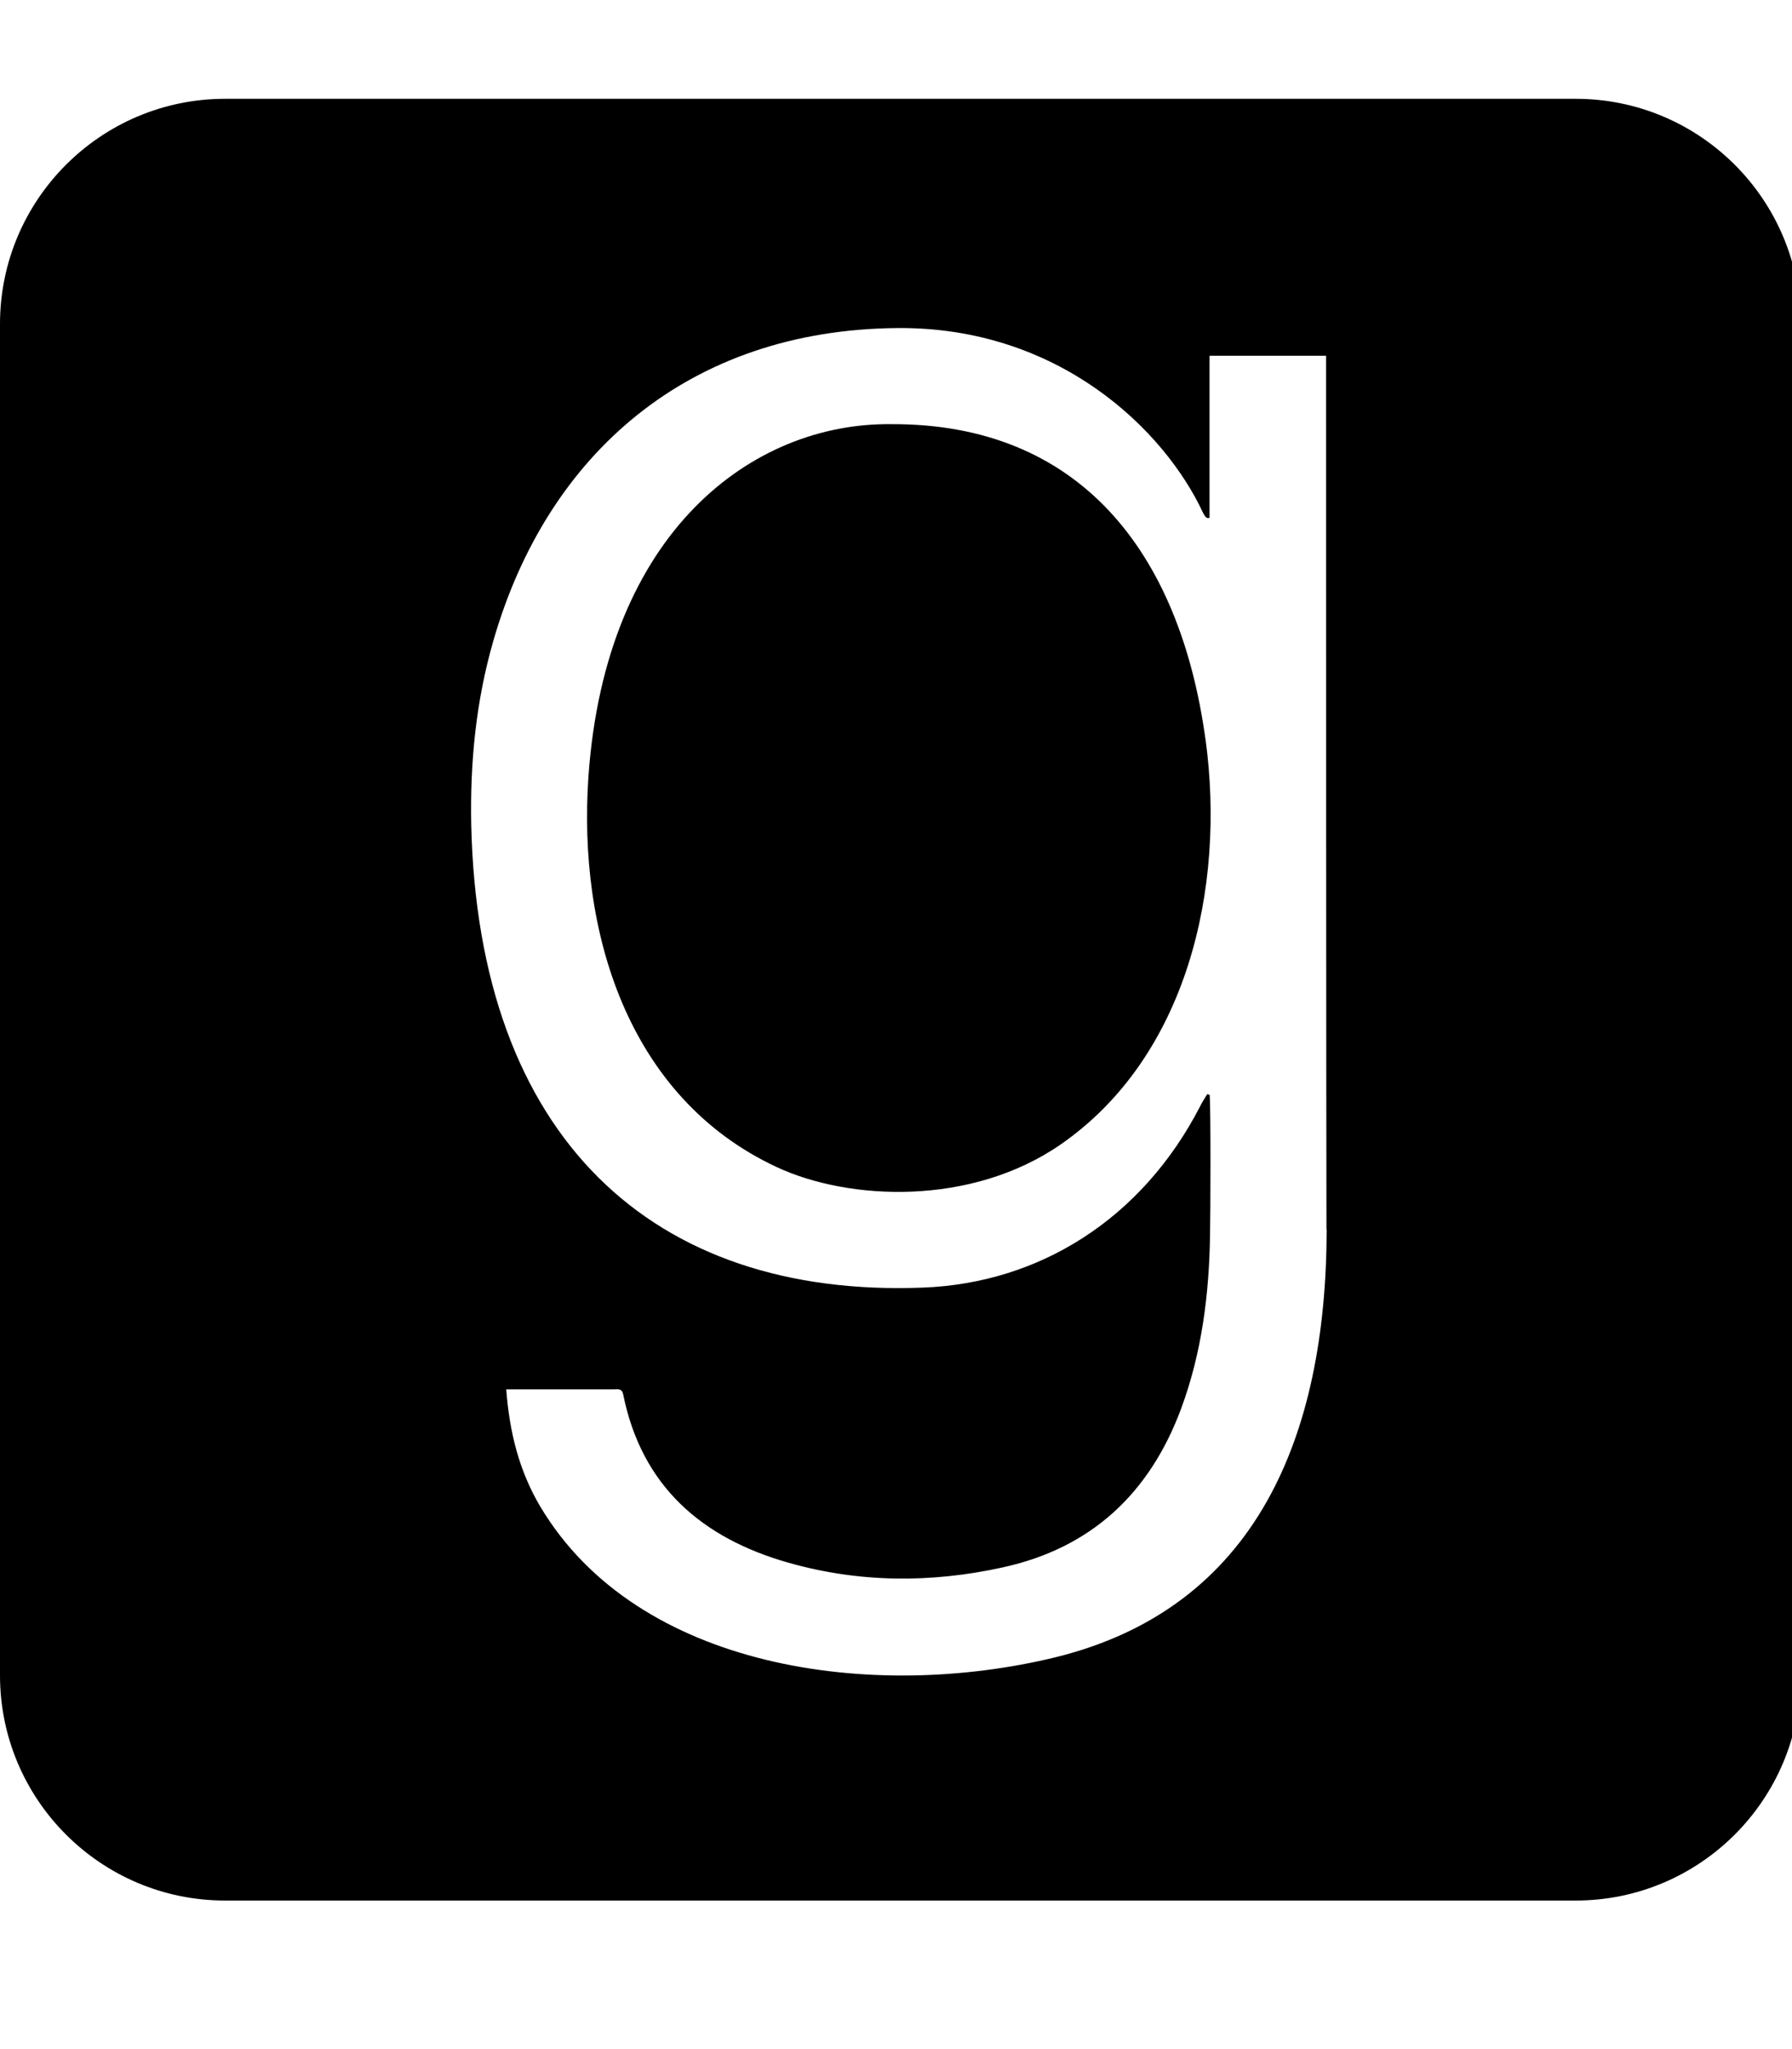 <!-- Generated by IcoMoon.io -->
<svg version="1.1" xmlns="http://www.w3.org/2000/svg" width="28" height="32" viewBox="0 0 28 32">
<title>goodreads</title>
<path d="M18.836 11.542c0.32 2.343-0.295 4.962-2.255 6.325-1.401 0.973-3.316 0.886-4.447 0.358-2.33-1.087-3.109-3.68-2.939-6.105 0.27-3.825 2.569-5.521 4.729-5.496 2.946-0.013 4.509 1.997 4.911 4.918zM28.137 5.060v21.103c0 1.941-1.576 3.517-3.517 3.517h-21.103c-1.941 0-3.517-1.576-3.517-3.517v-21.103c0-1.941 1.576-3.517 3.517-3.517h21.103c1.941 0 3.517 1.576 3.517 3.517zM20.726 19.204s-0.006-2.135-0.006-13.648h-1.821v2.531c-0.050 0.019-0.075-0.031-0.1-0.075-0.603-1.3-2.255-2.908-4.773-2.889-3.26 0.025-5.477 1.96-6.318 4.886-0.27 0.936-0.364 1.89-0.345 2.864 0.107 4.893 2.833 7.399 7.059 7.235 1.815-0.069 3.423-1.068 4.334-2.839 0.031-0.063 0.069-0.119 0.107-0.182 0.012 0.006 0.025 0.006 0.038 0.012 0.019 0.239 0.012 1.928 0.006 2.167-0.012 0.93-0.126 1.853-0.452 2.732-0.49 1.319-1.401 2.179-2.795 2.481-1.118 0.245-2.236 0.239-3.341-0.075-1.35-0.383-2.292-1.193-2.581-2.625-0.019-0.1-0.082-0.082-0.145-0.082h-1.683c0.050 0.666 0.201 1.275 0.534 1.834 1.52 2.544 5.194 3.046 8.052 2.349 3.134-0.773 4.227-3.448 4.233-6.676z"></path>
</svg>
